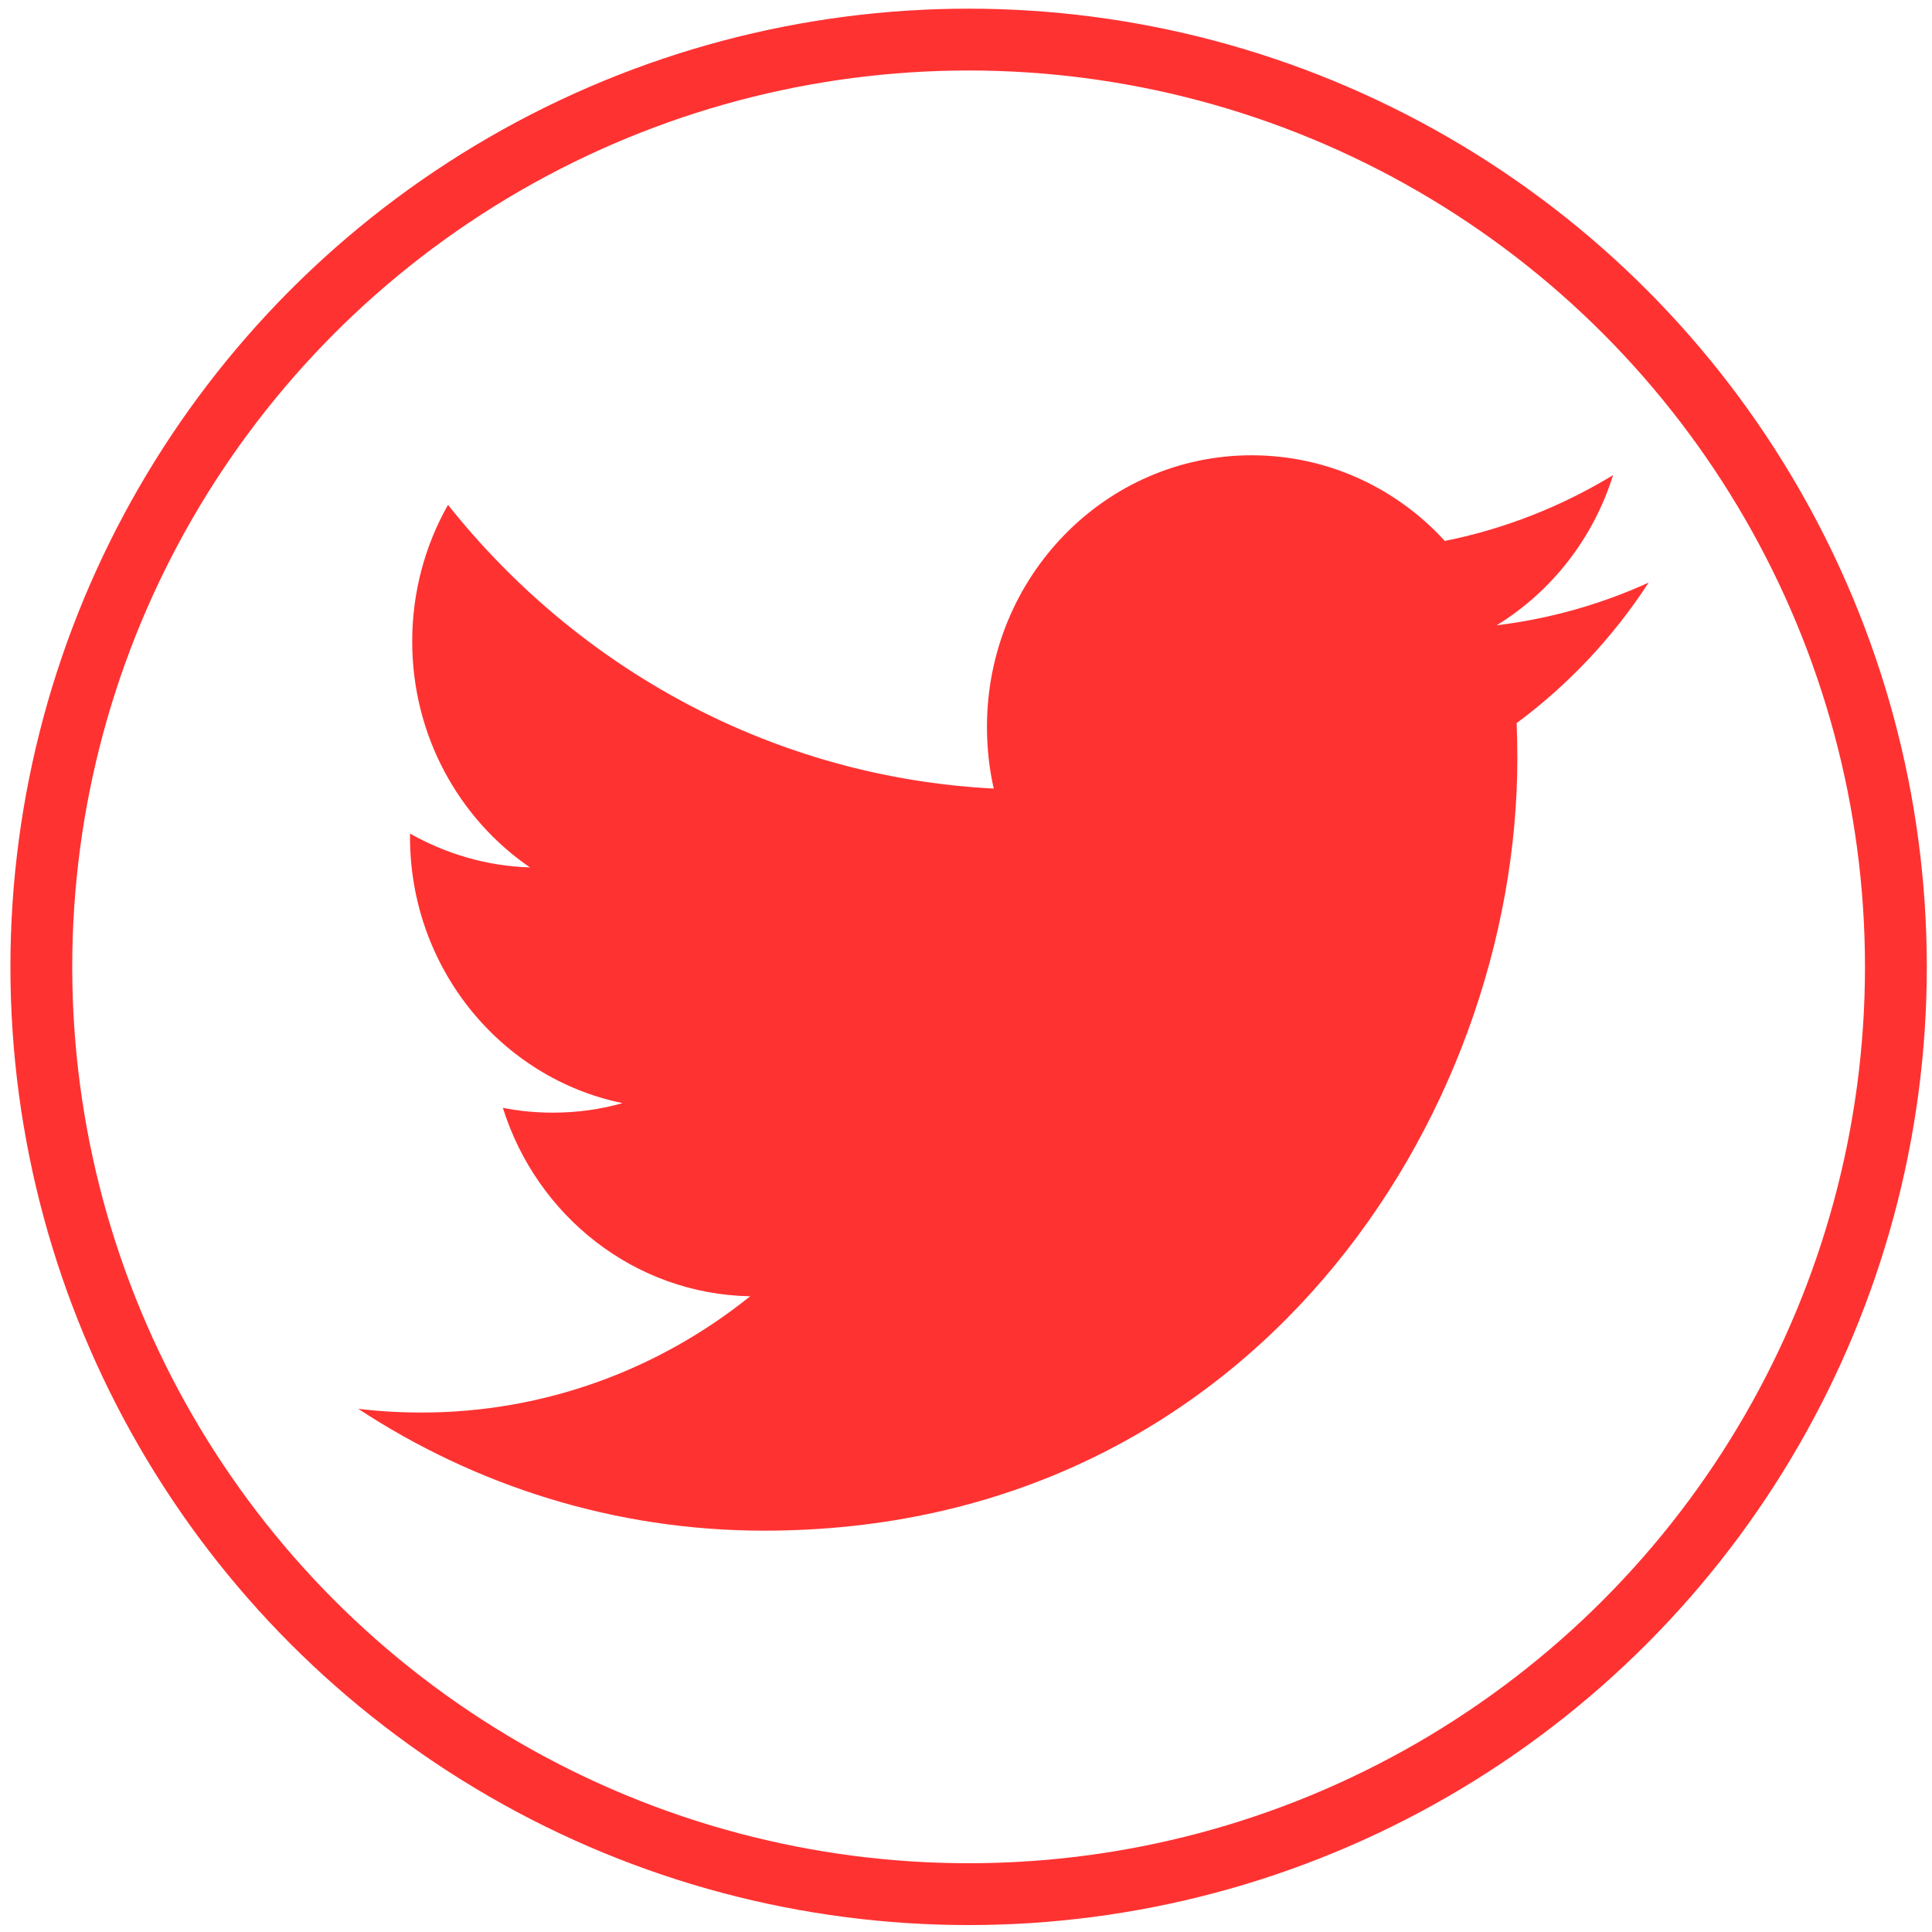 <?xml version="1.0" encoding="utf-8"?>
<!-- Generator: Adobe Illustrator 15.0.2, SVG Export Plug-In  -->
<!DOCTYPE svg PUBLIC "-//W3C//DTD SVG 1.1//EN" "http://www.w3.org/Graphics/SVG/1.1/DTD/svg11.dtd">
<svg version="1.1"
	 xmlns="http://www.w3.org/2000/svg" xmlns:xlink="http://www.w3.org/1999/xlink" xmlns:a="http://ns.adobe.com/AdobeSVGViewerExtensions/3.0/"
	 x="0px" y="0px" width="125px" height="125px" viewBox="-0.674 -0.561 125 125" enable-background="new -0.674 -0.561 125 125"
	 xml:space="preserve">
<defs>
</defs>
<circle fill="none" stroke="#FF3232" stroke-width="4" stroke-miterlimit="10" cx="61.995" cy="61.995" r="59.995"/>
<path id="Twitter_1_" fill="#FF3232" d="M105.994,37.132c-3.068,1.397-6.371,2.341-9.835,2.764c3.538-2.171,6.252-5.613,7.531-9.714
	c-3.313,2.01-6.975,3.472-10.885,4.256c-3.115-3.412-7.57-5.542-12.501-5.542c-9.452,0-17.122,7.865-17.122,17.564
	c0,1.376,0.146,2.713,0.439,4c-14.236-0.734-26.854-7.72-35.309-18.358c-1.476,2.603-2.317,5.624-2.317,8.84
	c0,6.091,3.023,11.468,7.62,14.619c-2.803-0.084-5.449-0.884-7.762-2.19v0.215c0,8.513,5.905,15.614,13.747,17.224
	c-1.437,0.41-2.951,0.618-4.515,0.618c-1.103,0-2.18-0.106-3.224-0.313c2.181,6.975,8.503,12.057,16.001,12.192
	c-5.861,4.712-13.251,7.523-21.274,7.523c-1.381,0-2.749-0.081-4.087-0.242c7.581,4.975,16.589,7.885,26.258,7.885
	c31.51,0,48.739-26.761,48.739-49.974c0-0.764-0.017-1.528-0.045-2.276C100.801,43.745,103.704,40.655,105.994,37.132"/>
<path id="LinkedIn_1_" display="none" fill="#FF3232" d="M97.604,94.465H81.789V71.597c0-5.984-2.474-10.072-7.914-10.072
	c-4.16,0-6.475,2.759-7.552,5.415c-0.402,0.955-0.339,2.283-0.339,3.611v23.914H50.315c0,0,0.202-40.509,0-44.191h15.669v6.936
	c0.924-3.033,5.93-7.361,13.919-7.361c9.911,0,17.701,6.357,17.701,20.043V94.465L97.604,94.465z M34.471,44.747H34.37
	c-5.049,0-8.322-3.378-8.322-7.661c0-4.365,3.37-7.672,8.52-7.672c5.146,0,8.309,3.299,8.41,7.661
	C42.978,41.355,39.713,44.747,34.471,44.747L34.471,44.747L34.471,44.747z M27.853,50.274H41.8v44.191H27.853V50.274L27.853,50.274z
	"/>
<path id="Github_1_" display="none" fill="#FF3232" d="M61.823,16.439c-25.659,0-46.466,20.886-46.466,46.656
	c0,20.606,13.313,38.094,31.782,44.265c2.323,0.428,3.171-1.013,3.171-2.25c0-1.107-0.042-4.04-0.063-7.933
	c-12.928,2.821-15.655-6.254-15.655-6.254c-2.112-5.388-5.158-6.823-5.158-6.823c-4.22-2.895,0.32-2.836,0.32-2.836
	c4.661,0.328,7.115,4.808,7.115,4.808c4.148,7.13,10.877,5.068,13.526,3.874c0.42-3.015,1.623-5.071,2.95-6.235
	c-10.318-1.179-21.166-5.179-21.166-23.057c0-5.094,1.81-9.257,4.784-12.52c-0.479-1.181-2.074-5.922,0.453-12.345
	c0,0,3.904-1.254,12.778,4.782c3.709-1.035,7.683-1.551,11.635-1.572c3.946,0.021,7.923,0.537,11.634,1.572
	c8.871-6.036,12.767-4.782,12.767-4.782c2.533,6.423,0.94,11.165,0.461,12.345c2.98,3.263,4.776,7.426,4.776,12.52
	c0,17.923-10.864,21.865-21.216,23.02c1.669,1.442,3.154,4.286,3.154,8.64c0,6.239-0.057,11.268-0.057,12.797
	c0,1.248,0.836,2.7,3.193,2.244c18.451-6.183,31.753-23.654,31.753-44.259C108.295,37.325,87.488,16.439,61.823,16.439"/>
</svg>
